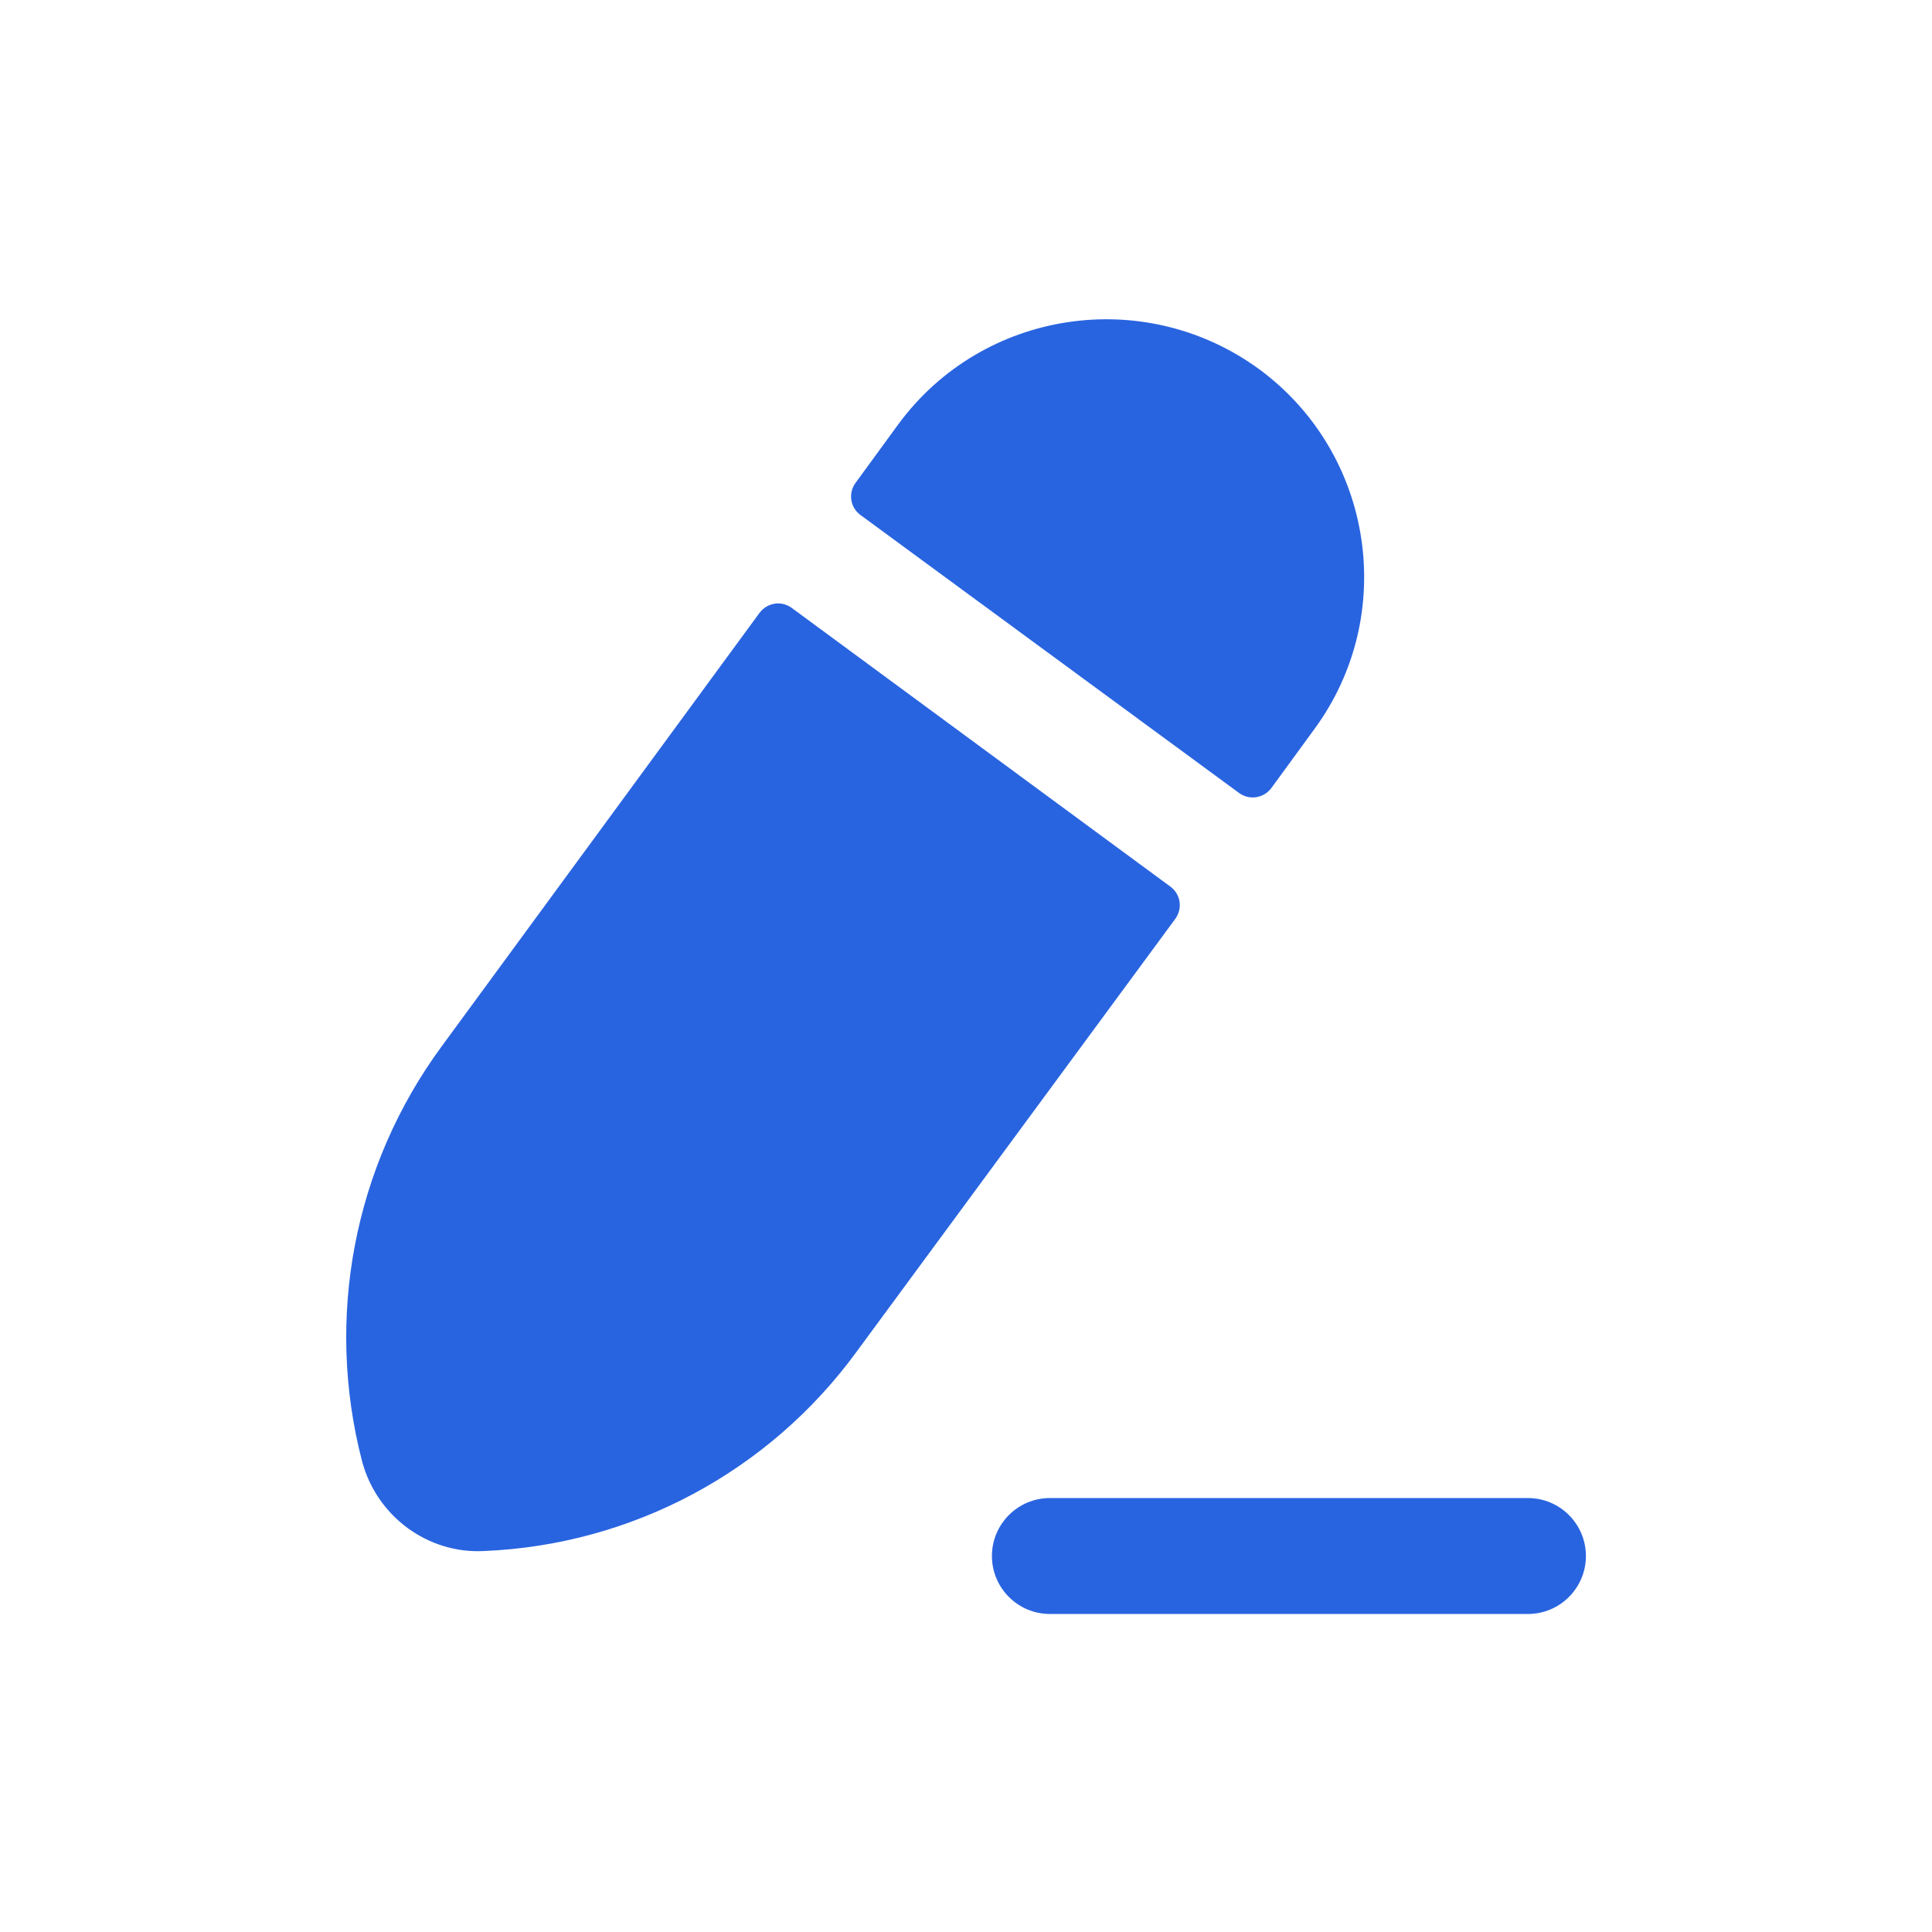 <svg width="36" height="36" viewBox="0 0 36 36" fill="none" xmlns="http://www.w3.org/2000/svg">
<g id="Pencil">
<path id="Vector" fill-rule="evenodd" clip-rule="evenodd" d="M14.752 11.327C14.56 11.186 14.293 11.23 14.151 11.422L8.23 19.497C6.588 21.729 6.055 24.566 6.747 27.23C7.02 28.253 7.971 28.958 9.022 28.901C11.787 28.785 14.335 27.417 15.963 25.185L21.898 17.124C22.04 16.932 22.002 16.664 21.81 16.522C20.361 15.456 16.012 12.254 14.752 11.327Z" fill="#2964E0"/>
<path id="Vector_2" fill-rule="evenodd" clip-rule="evenodd" d="M23.087 14.775C23.28 14.917 23.55 14.875 23.692 14.681L24.487 13.592C26.057 11.46 25.596 8.451 23.465 6.881C21.319 5.312 18.309 5.772 16.74 7.904L15.943 8.996C15.802 9.188 15.841 9.455 16.033 9.596C17.26 10.497 21.438 13.564 23.087 14.775Z" fill="#2964E0"/>
<path id="Vector_3" fill-rule="evenodd" clip-rule="evenodd" d="M28.471 27.914H19.563C18.967 27.914 18.483 28.398 18.483 28.994C18.483 29.59 18.967 30.074 19.563 30.074H28.471C29.067 30.074 29.551 29.59 29.551 28.994C29.551 28.398 29.067 27.914 28.471 27.914Z" fill="#2964E0"/>
</g>
</svg>
